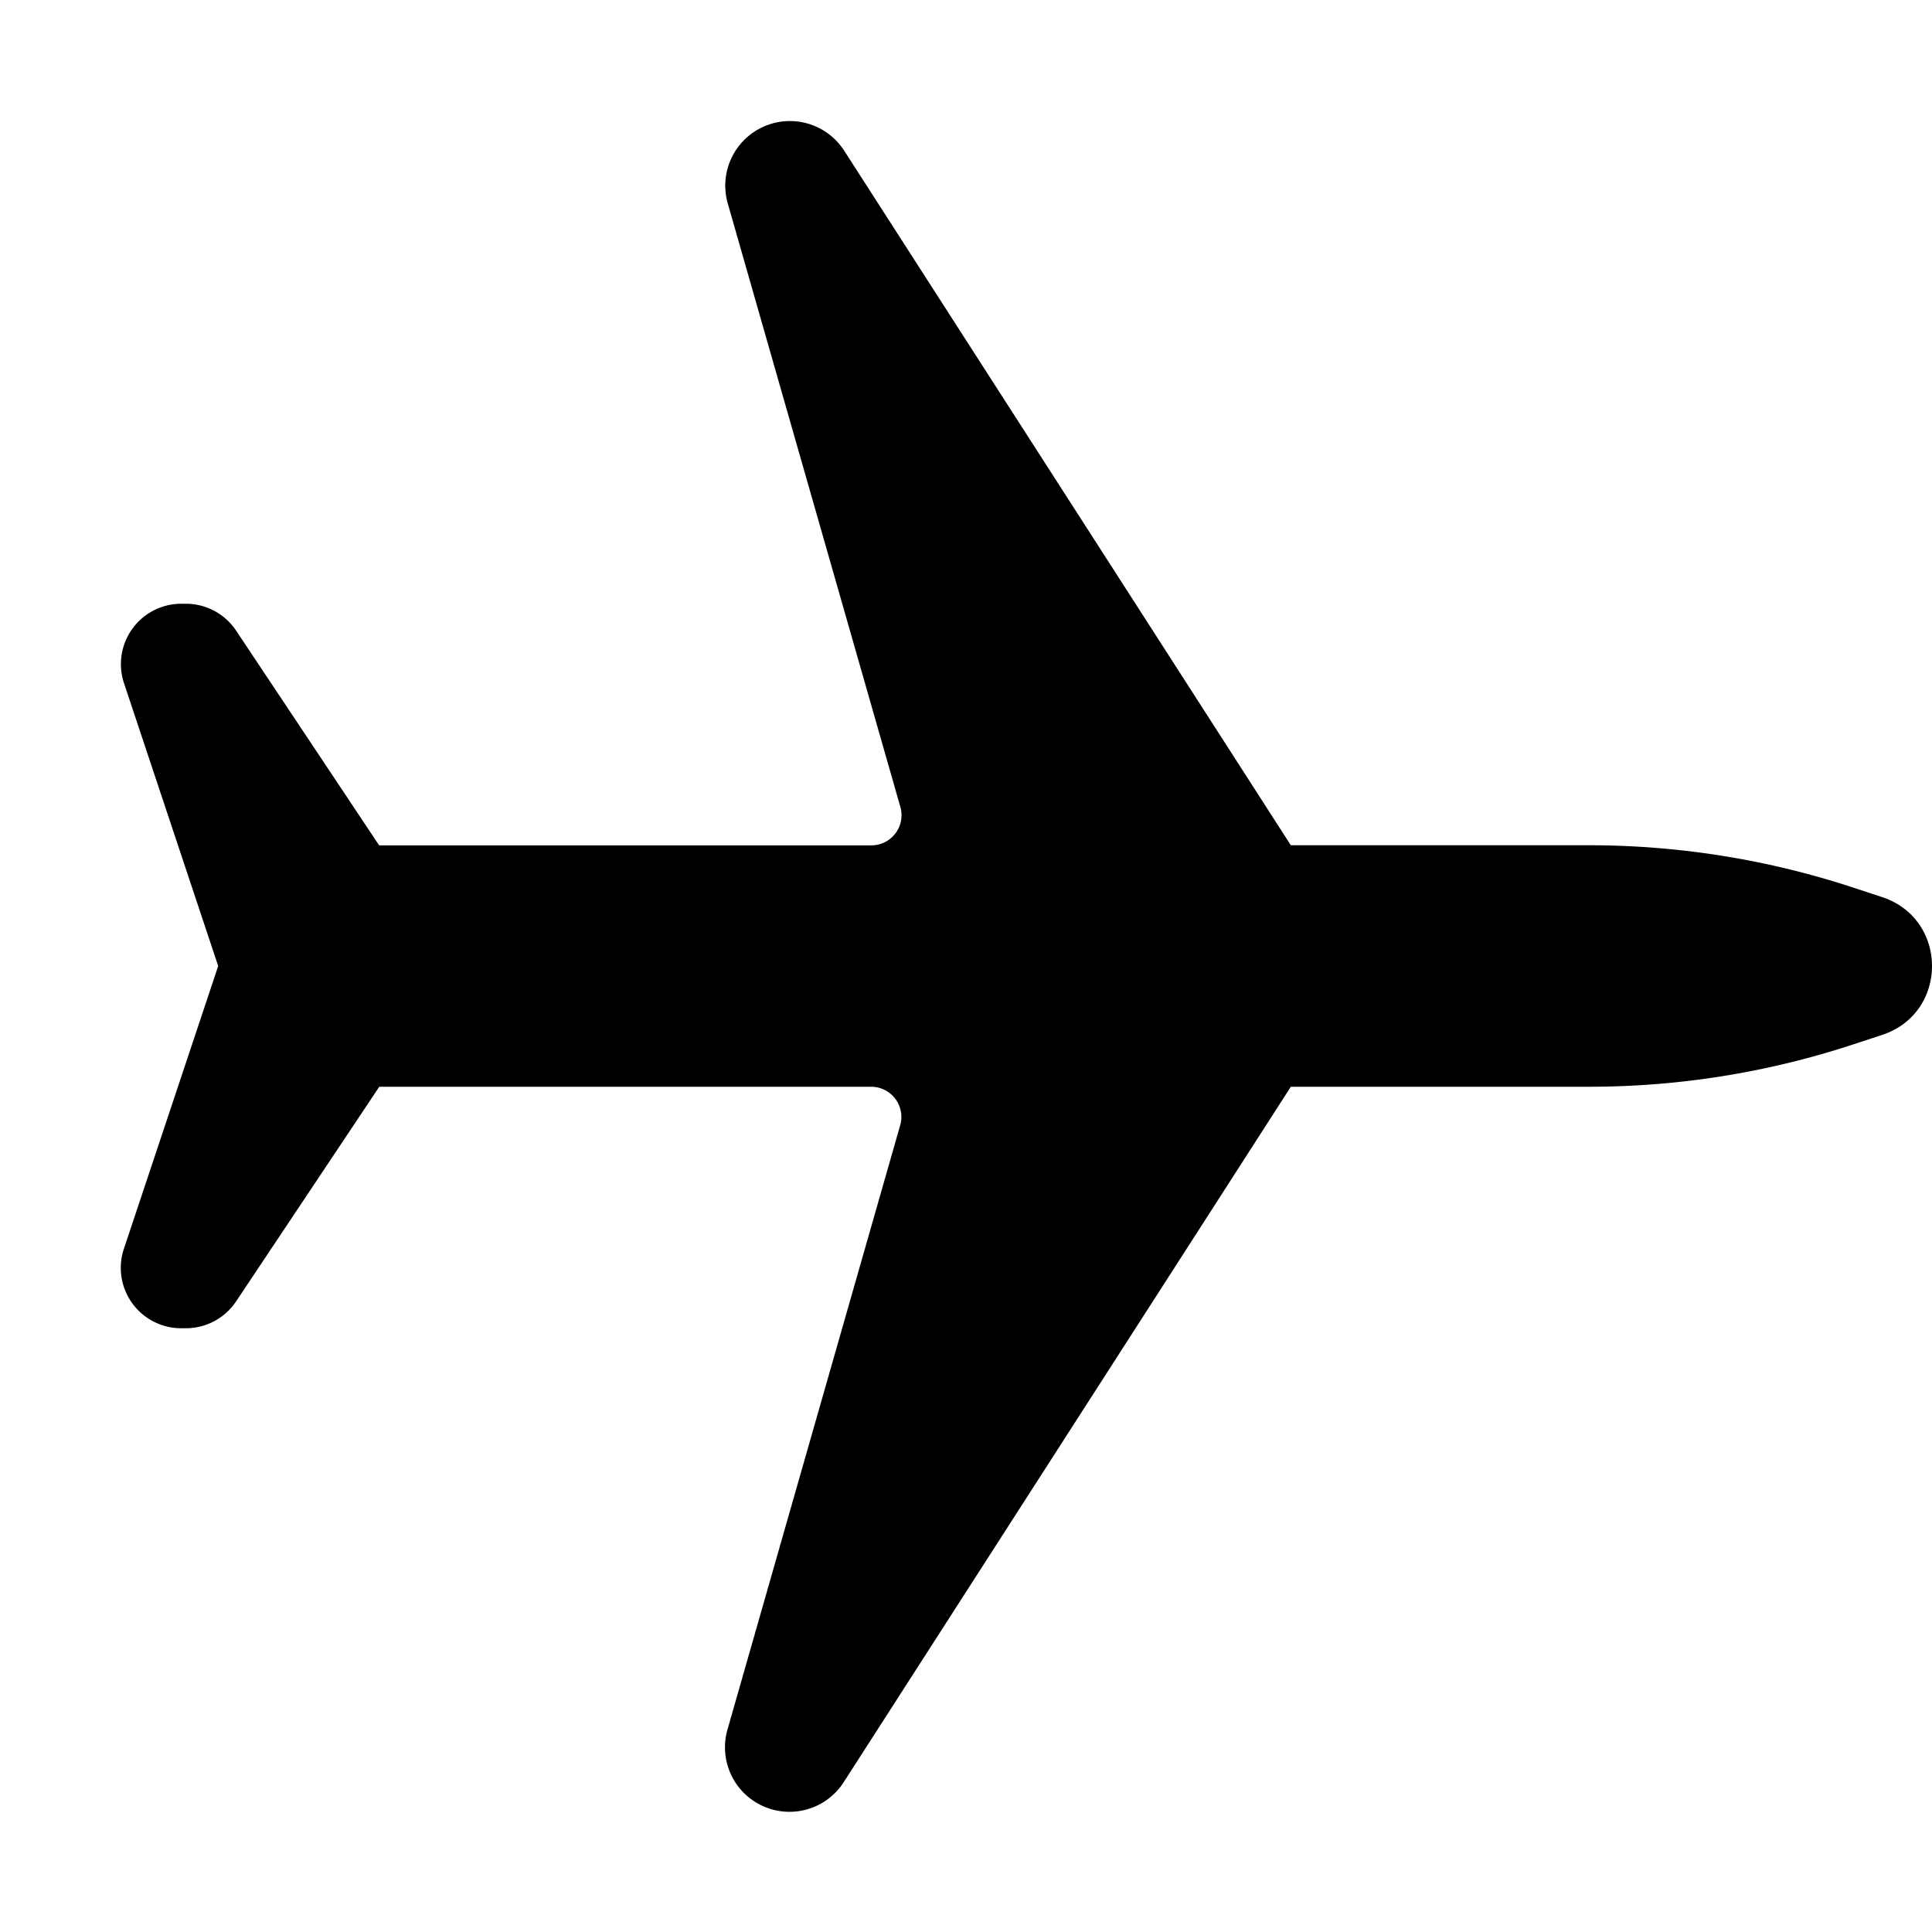 <svg xmlns="http://www.w3.org/2000/svg" viewBox="0 0 16 16" fill="none">
  <path fill="#000"
    d="M13.16 7h-2.47l-3.7-5.754a.535.535 0 0 0-.964.435l1.43 5a.25.25 0 0 1-.24.32H3.14L1.955 5.222A.5.5 0 0 0 1.54 5h-.038a.5.5 0 0 0-.475.658L1.807 8l-.781 2.342a.5.5 0 0 0 .475.658h.038a.5.5 0 0 0 .416-.222L3.141 9h4.074a.25.25 0 0 1 .24.319l-1.429 5a.534.534 0 0 0 .964.436L10.69 9h2.47c.749 0 1.493-.12 2.204-.356l.225-.074c.548-.182.548-.957 0-1.14l-.225-.074A7.005 7.005 0 0 0 13.16 7Z" />
</svg>